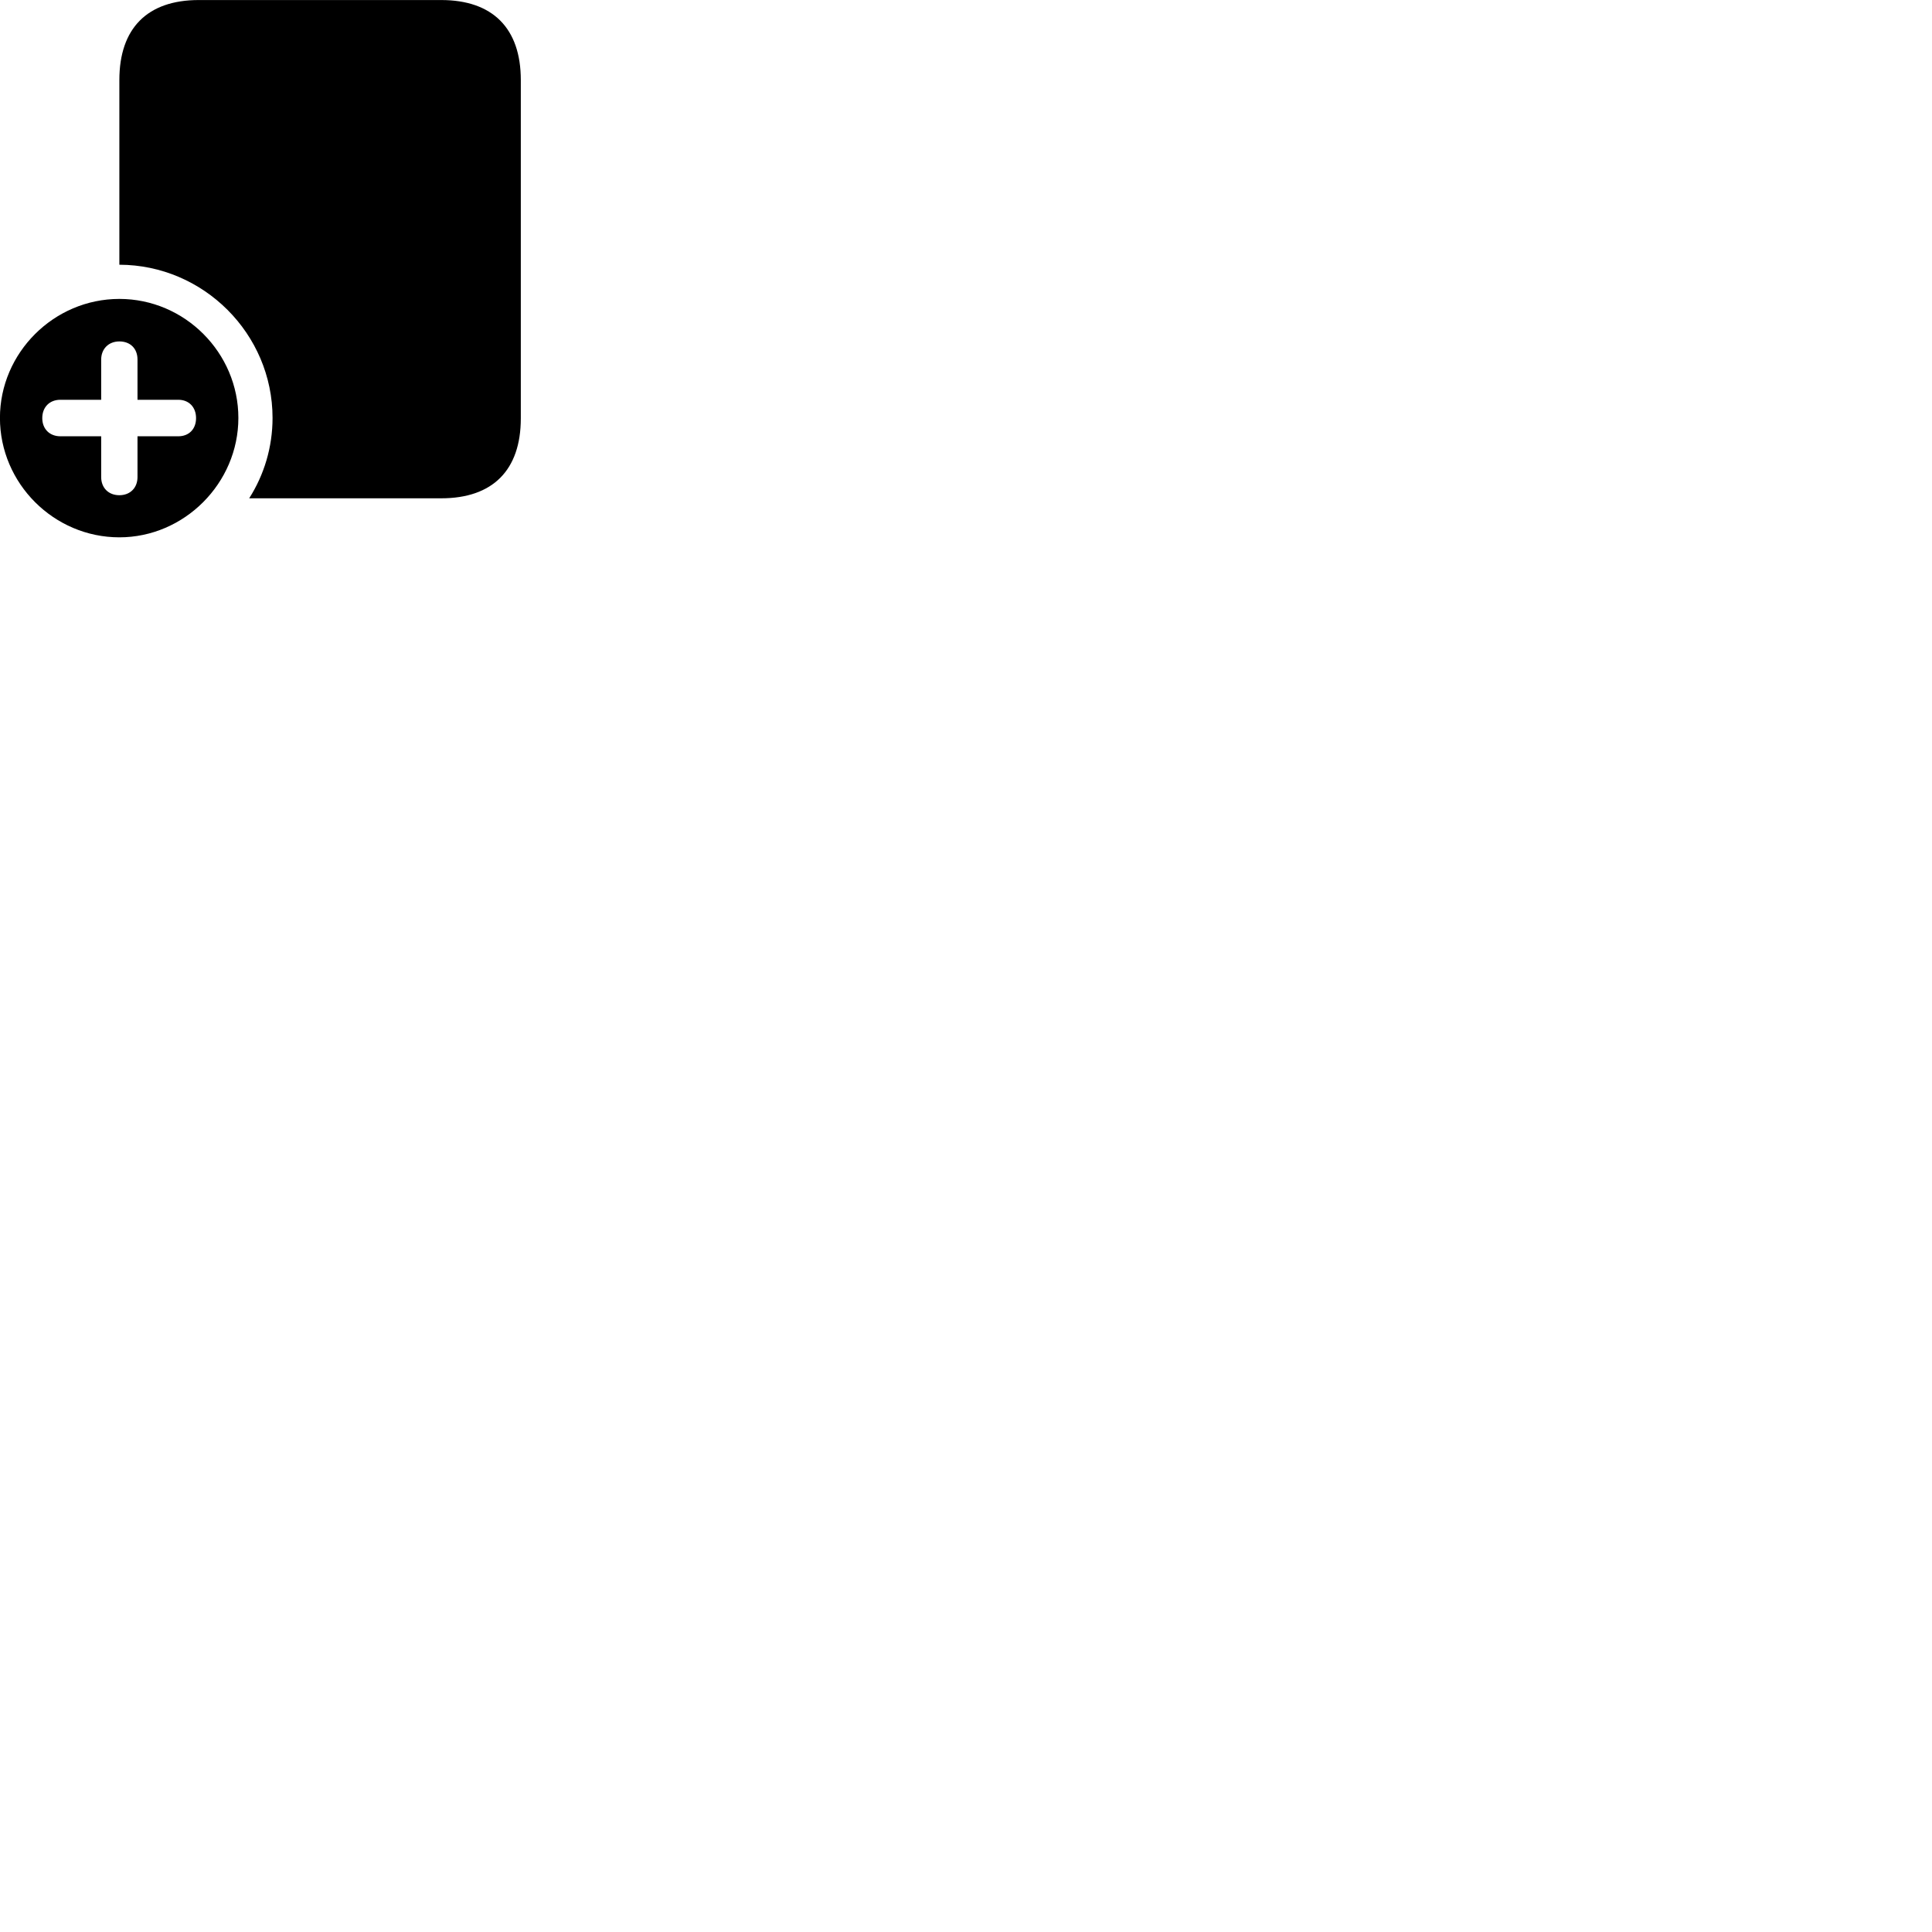 
        <svg xmlns="http://www.w3.org/2000/svg" viewBox="0 0 100 100">
            <path d="M22.837 0.002H10.287C7.628 0.002 6.178 1.462 6.178 4.142V13.702C10.537 13.712 14.107 17.282 14.107 21.632C14.107 23.152 13.668 24.582 12.898 25.792H22.837C25.497 25.792 26.957 24.342 26.957 21.652V4.142C26.957 1.462 25.497 0.002 22.837 0.002ZM6.178 27.812C9.537 27.812 12.338 25.012 12.338 21.632C12.338 18.262 9.568 15.472 6.178 15.472C2.788 15.472 -0.003 18.262 -0.003 21.632C-0.003 25.022 2.788 27.812 6.178 27.812ZM6.178 25.632C5.617 25.632 5.237 25.252 5.237 24.692V22.582H3.127C2.578 22.582 2.188 22.212 2.188 21.642C2.188 21.072 2.567 20.692 3.127 20.692H5.237V18.612C5.237 18.062 5.617 17.672 6.178 17.672C6.737 17.672 7.117 18.032 7.117 18.612V20.692H9.227C9.777 20.692 10.148 21.072 10.148 21.642C10.148 22.212 9.777 22.582 9.227 22.582H7.117V24.692C7.117 25.252 6.737 25.632 6.178 25.632Z" />
        </svg>
    